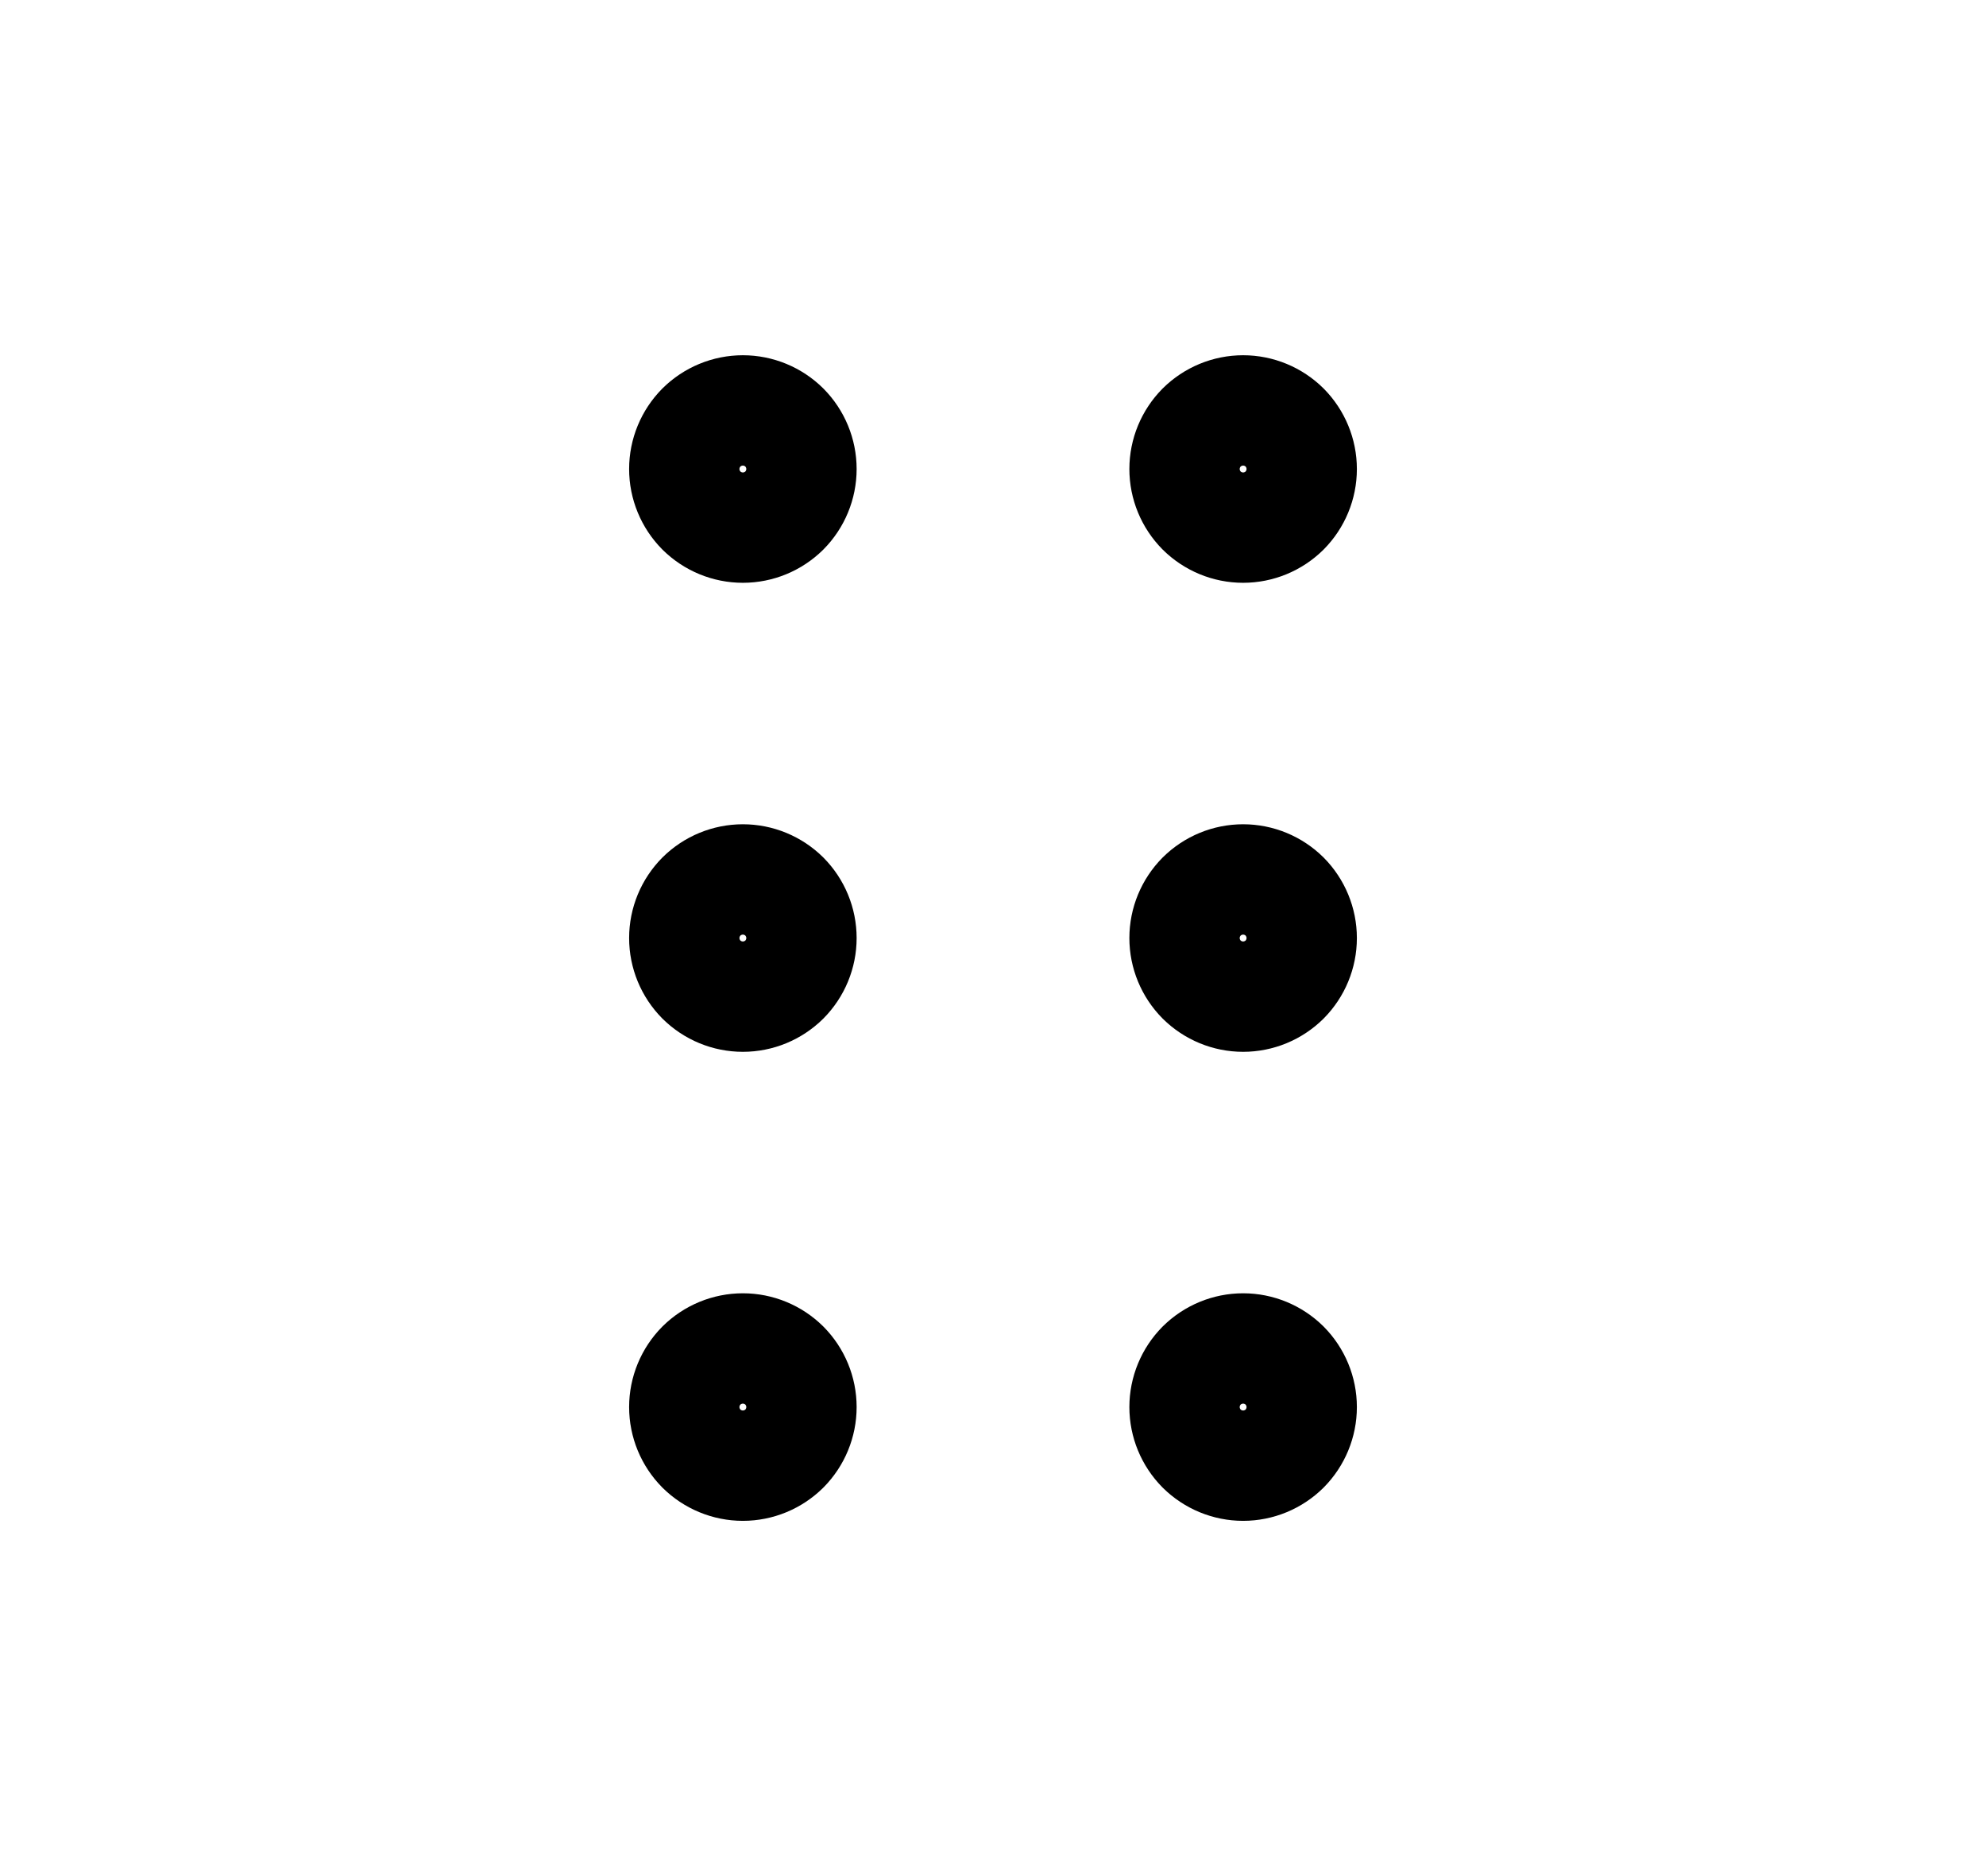 <svg width="18" height="17" viewBox="0 0 18 17" fill="none" xmlns="http://www.w3.org/2000/svg">
<path d="M6.733 4.781C6.592 4.781 6.457 4.725 6.357 4.626C6.258 4.526 6.202 4.391 6.202 4.25C6.202 4.109 6.258 3.974 6.357 3.874C6.457 3.775 6.592 3.719 6.733 3.719C6.874 3.719 7.009 3.775 7.109 3.874C7.208 3.974 7.264 4.109 7.264 4.25C7.264 4.391 7.208 4.526 7.109 4.626C7.009 4.725 6.874 4.781 6.733 4.781ZM6.733 9.031C6.592 9.031 6.457 8.975 6.357 8.876C6.258 8.776 6.202 8.641 6.202 8.5C6.202 8.359 6.258 8.224 6.357 8.124C6.457 8.025 6.592 7.969 6.733 7.969C6.874 7.969 7.009 8.025 7.109 8.124C7.208 8.224 7.264 8.359 7.264 8.5C7.264 8.641 7.208 8.776 7.109 8.876C7.009 8.975 6.874 9.031 6.733 9.031ZM6.733 13.281C6.592 13.281 6.457 13.225 6.357 13.126C6.258 13.026 6.202 12.891 6.202 12.75C6.202 12.609 6.258 12.474 6.357 12.374C6.457 12.275 6.592 12.219 6.733 12.219C6.874 12.219 7.009 12.275 7.109 12.374C7.208 12.474 7.264 12.609 7.264 12.75C7.264 12.891 7.208 13.026 7.109 13.126C7.009 13.225 6.874 13.281 6.733 13.281Z" stroke="currentColor" stroke-width="1" stroke-linecap="round" stroke-linejoin="round"/>
<path d="M11.267 4.781C11.126 4.781 10.991 4.725 10.891 4.626C10.792 4.526 10.736 4.391 10.736 4.25C10.736 4.109 10.792 3.974 10.891 3.874C10.991 3.775 11.126 3.719 11.267 3.719C11.408 3.719 11.543 3.775 11.643 3.874C11.742 3.974 11.798 4.109 11.798 4.25C11.798 4.391 11.742 4.526 11.643 4.626C11.543 4.725 11.408 4.781 11.267 4.781ZM11.267 9.031C11.126 9.031 10.991 8.975 10.891 8.876C10.792 8.776 10.736 8.641 10.736 8.5C10.736 8.359 10.792 8.224 10.891 8.124C10.991 8.025 11.126 7.969 11.267 7.969C11.408 7.969 11.543 8.025 11.643 8.124C11.742 8.224 11.798 8.359 11.798 8.5C11.798 8.641 11.742 8.776 11.643 8.876C11.543 8.975 11.408 9.031 11.267 9.031ZM11.267 13.281C11.126 13.281 10.991 13.225 10.891 13.126C10.792 13.026 10.736 12.891 10.736 12.75C10.736 12.609 10.792 12.474 10.891 12.374C10.991 12.275 11.126 12.219 11.267 12.219C11.408 12.219 11.543 12.275 11.643 12.374C11.742 12.474 11.798 12.609 11.798 12.75C11.798 12.891 11.742 13.026 11.643 13.126C11.543 13.225 11.408 13.281 11.267 13.281Z" stroke="currentColor" stroke-width="1" stroke-linecap="round" stroke-linejoin="round"/>
</svg>
